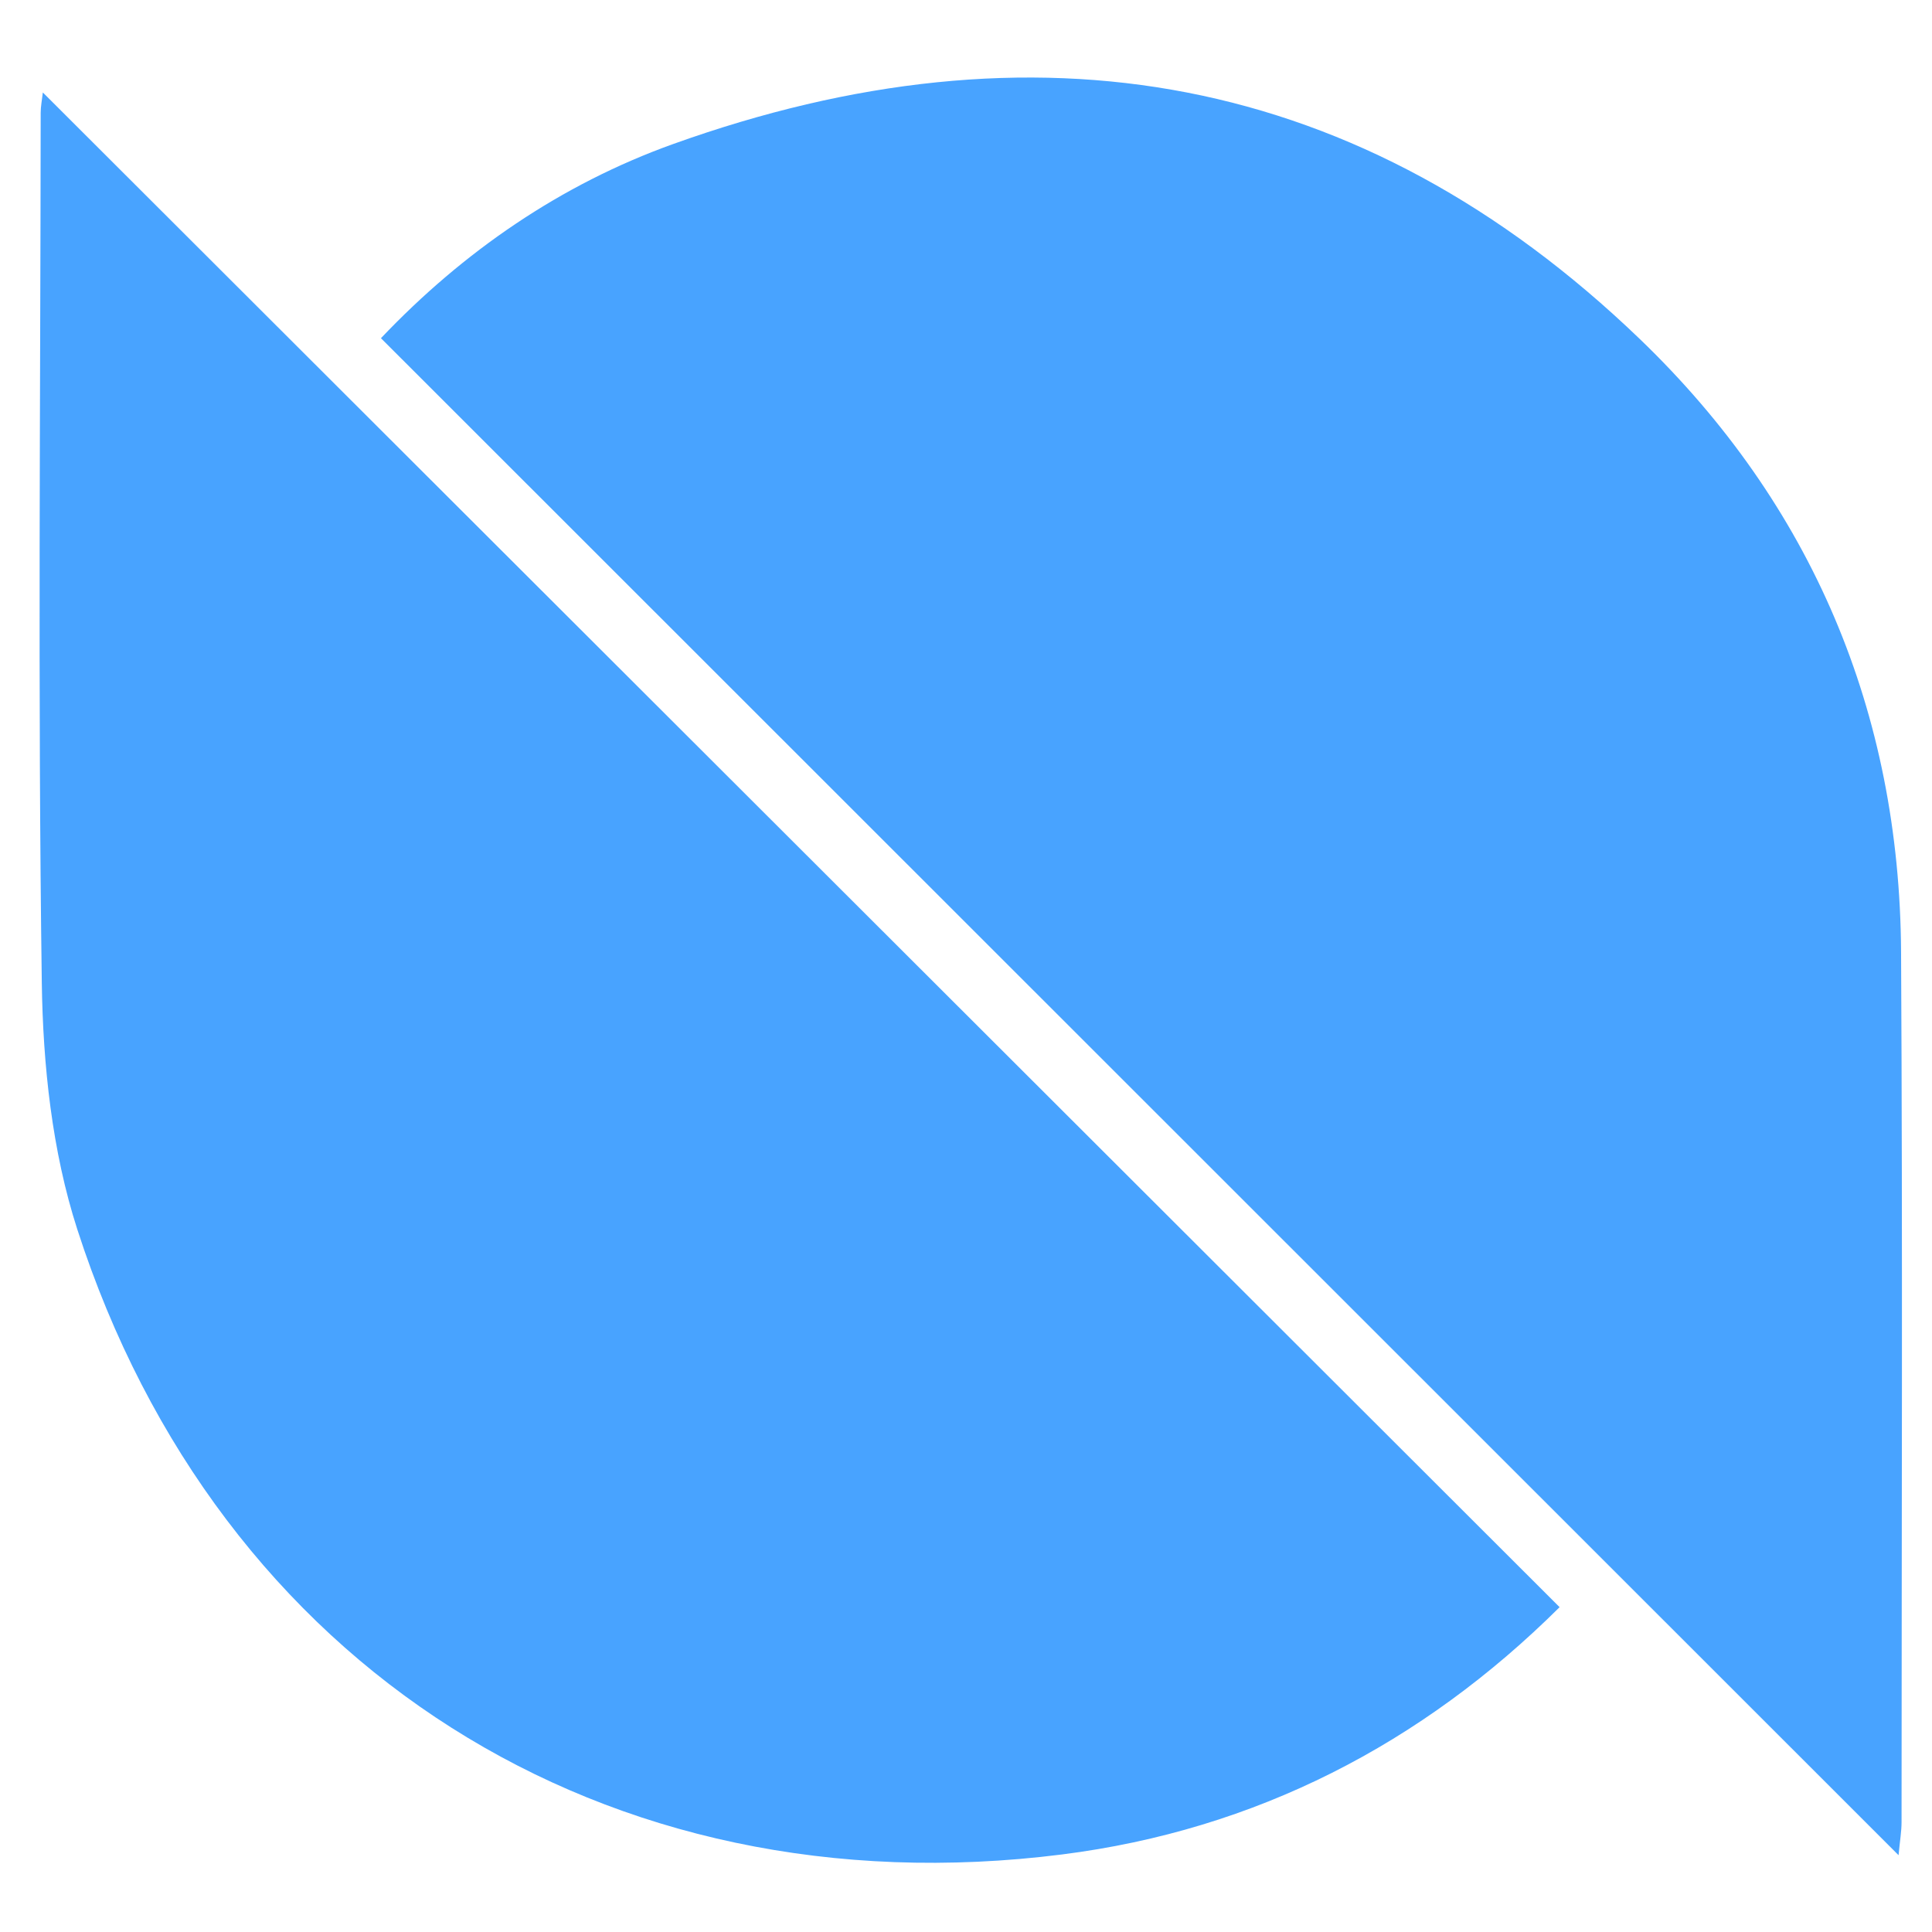 <svg width="400" height="400" viewBox="0 0 400 400" fill="none" xmlns="http://www.w3.org/2000/svg">
<path d="M8.869 19.143C113.774 123.906 218.122 228.111 322.9 332.747C294.398 361.071 259.967 378.871 219.896 383.943C125.372 395.907 45.27 345.17 15.997 254.509C10.778 238.348 8.892 220.539 8.654 203.446C7.82 143.423 8.373 83.382 8.423 23.348C8.424 22.041 8.693 20.734 8.869 19.143ZM393.696 377.243C393.708 317.211 393.93 257.178 393.597 197.148C393.321 147.408 375.106 104.435 339.526 70.209C281.79 14.672 213.938 3.06 139.341 29.83C116.129 38.16 95.909 52.084 78.871 70.02C183.684 174.79 287.818 278.882 393.078 384.099C393.362 381.06 393.696 379.151 393.696 377.243Z" fill="#48A3FF"/>
</svg>
